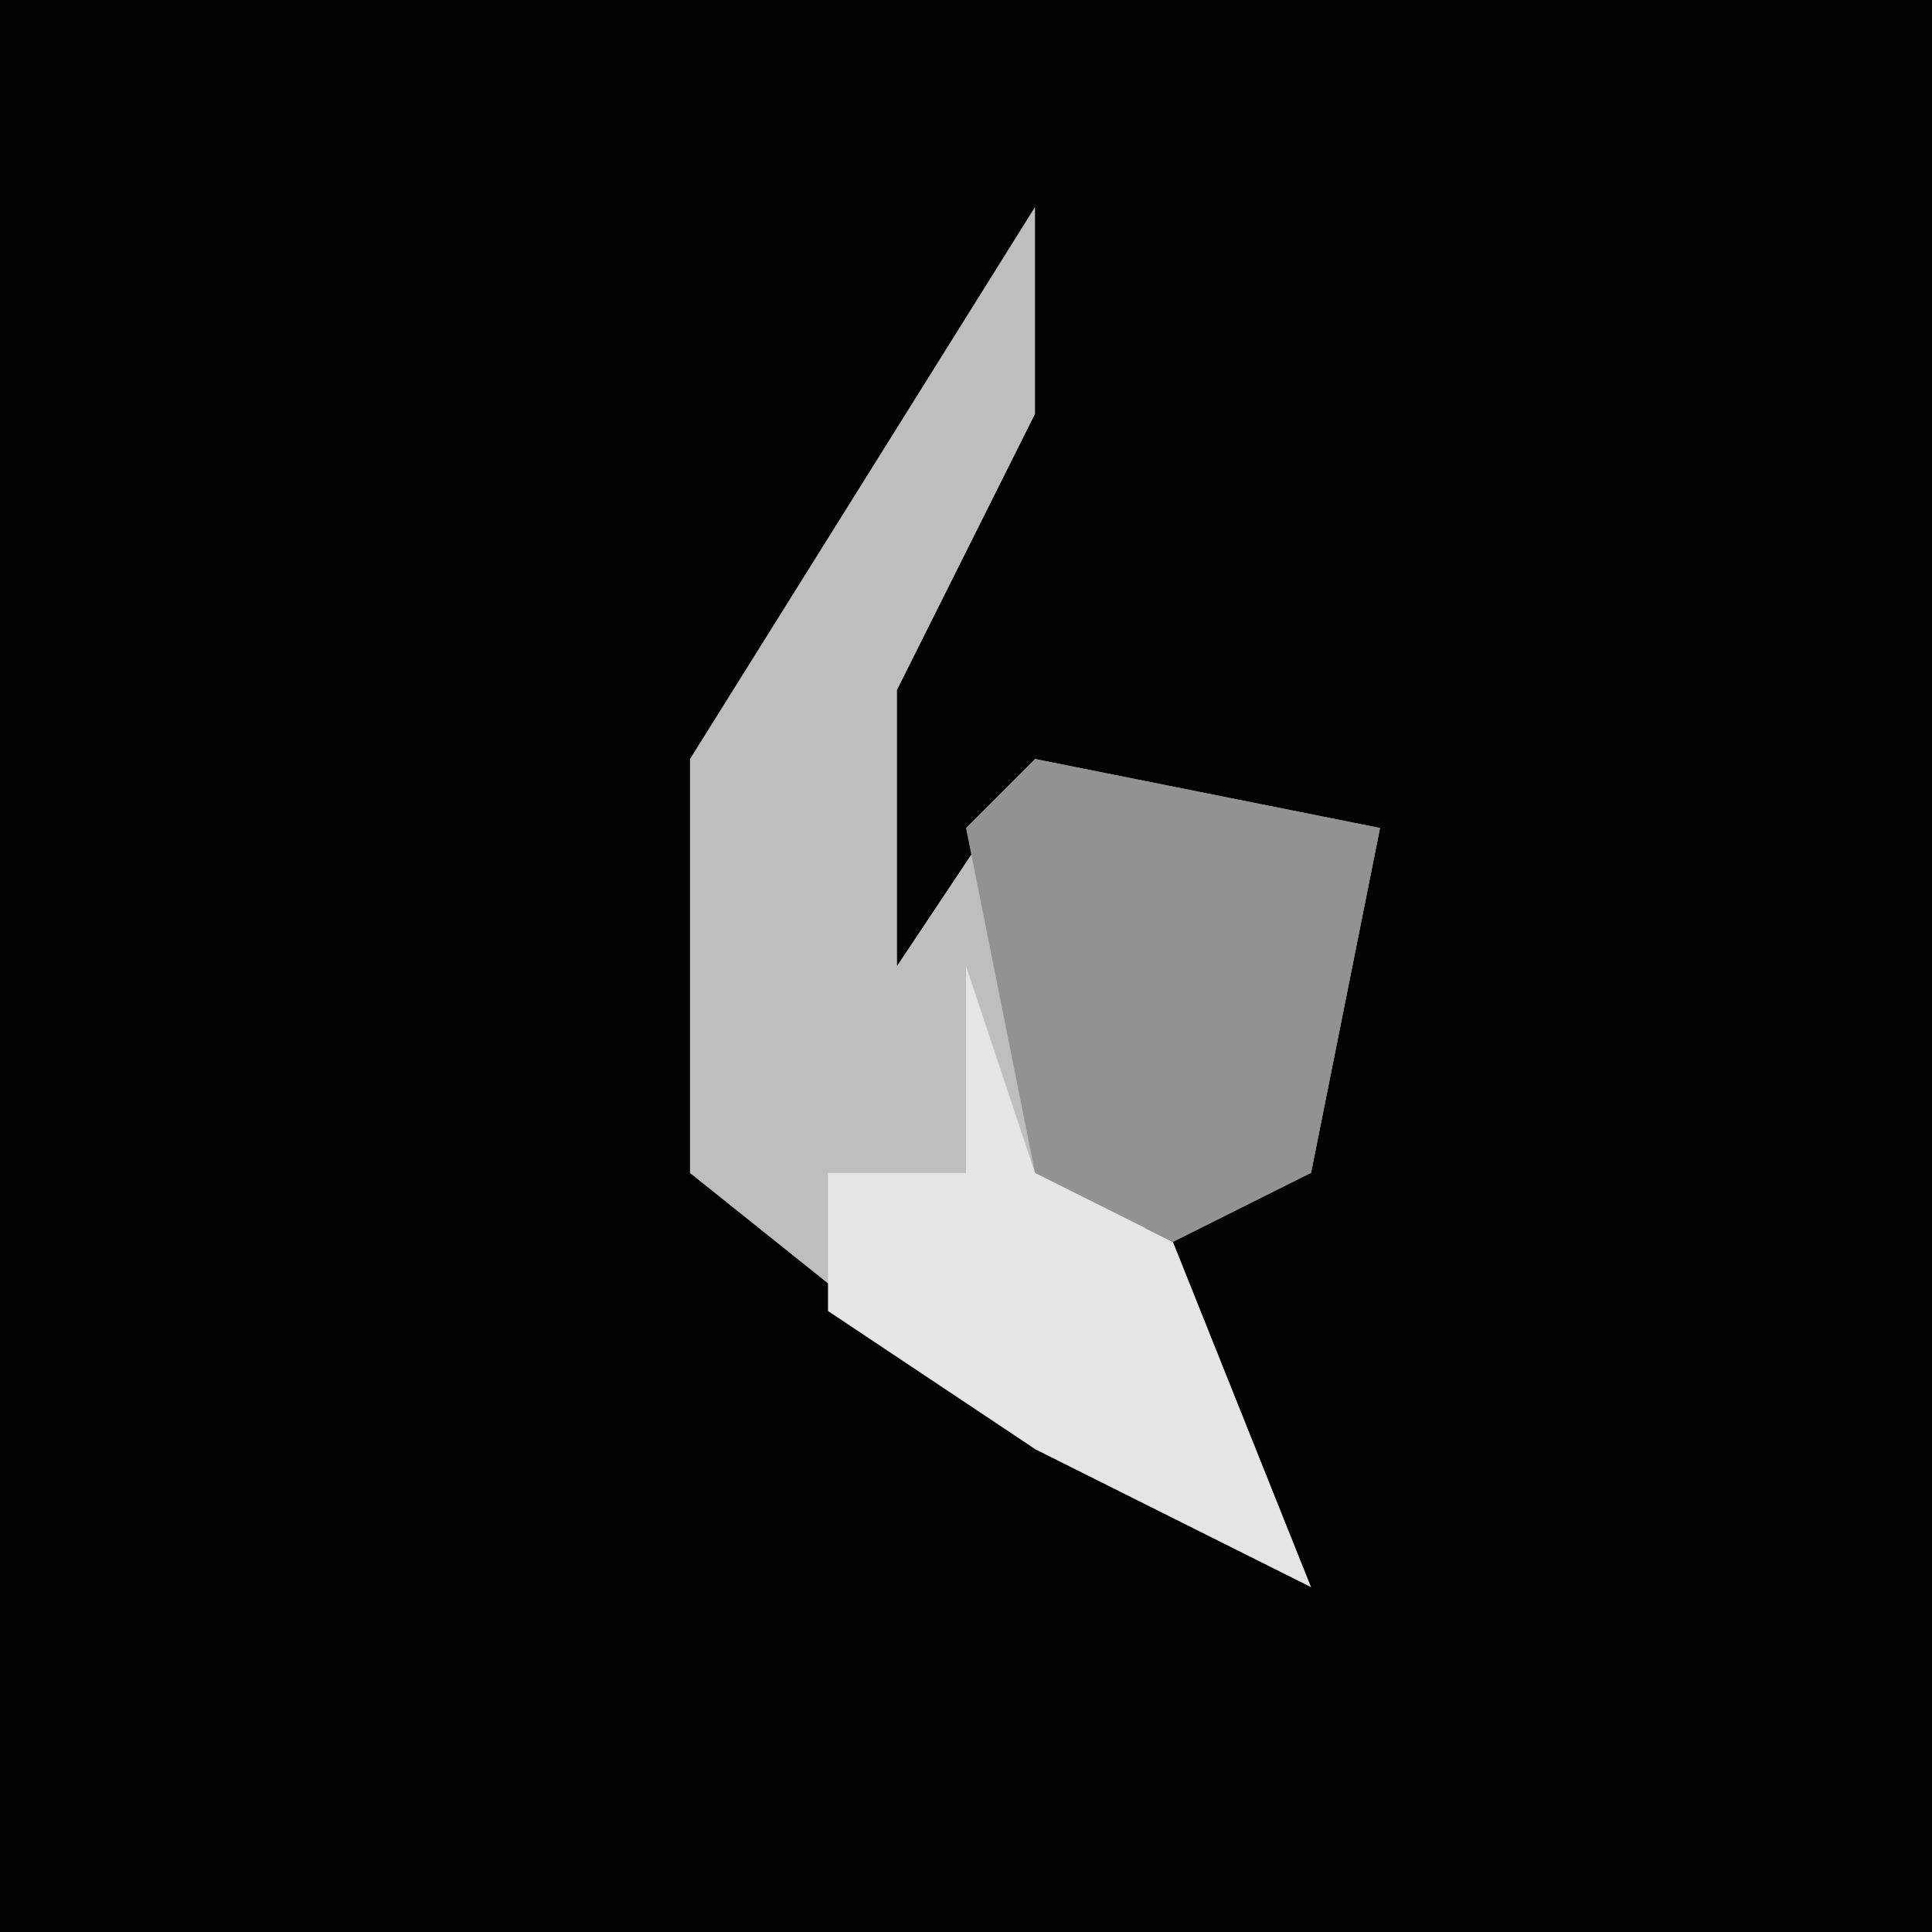 <?xml version="1.0" encoding="UTF-8"?>
<svg version="1.1" xmlns="http://www.w3.org/2000/svg" width="28" height="28">
<path d="M0,0 L28,0 L28,28 L0,28 Z " fill="#020202" transform="translate(0,0)"/>
<path d="M0,0 L0,3 L-2,7 L-2,11 L0,8 L5,9 L4,14 L1,15 L4,20 L0,18 L-5,14 L-5,8 Z " fill="#BEBEBE" transform="translate(15,3)"/>
<path d="M0,0 L5,1 L4,6 L2,7 L0,6 L-1,1 Z " fill="#929292" transform="translate(15,11)"/>
<path d="M0,0 L1,3 L3,4 L5,9 L1,7 L-2,5 L-2,3 L0,3 Z " fill="#E5E5E5" transform="translate(14,14)"/>
</svg>
